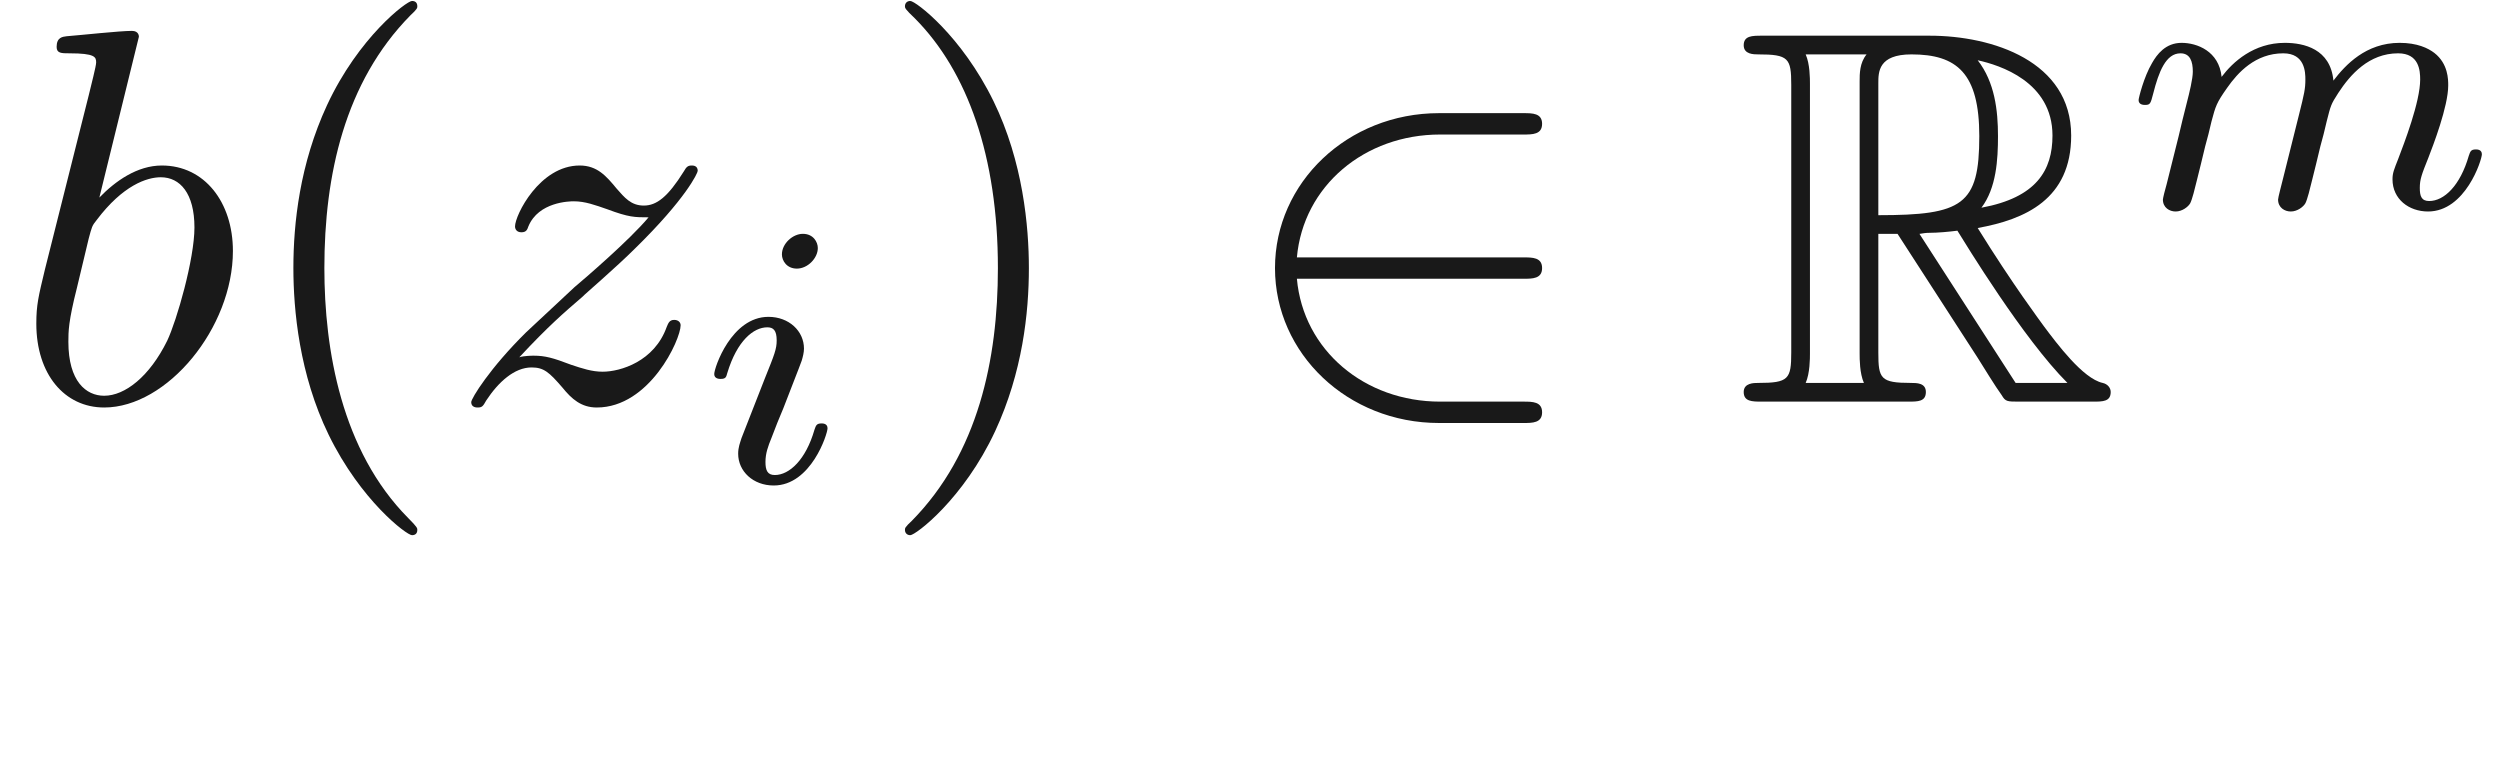 <ns0:svg xmlns:ns0="http://www.w3.org/2000/svg" xmlns:ns1="http://www.w3.org/1999/xlink" height="14.479pt" readme2tex:offset="2.72334" version="1.1" viewBox="-52.27 -69.509 46.611 14.479" width="46.611pt" xmlns:readme2tex="http://github.com/leegao/readme2tex/">
<ns0:defs>
<ns0:path d="M3.31 2.4C3.31 2.37 3.31 2.35 3.14 2.18C1.89 0.92 1.57 -0.97 1.57 -2.5C1.57 -4.24 1.95 -5.98 3.18 -7.23C3.31 -7.35 3.31 -7.37 3.31 -7.4C3.31 -7.47 3.27 -7.5 3.21 -7.5C3.11 -7.5 2.21 -6.82 1.62 -5.55C1.11 -4.45 0.99 -3.34 0.99 -2.5C0.99 -1.72 1.1 -0.51 1.65 0.62C2.25 1.85 3.11 2.5 3.21 2.5C3.27 2.5 3.31 2.47 3.31 2.4Z" id="g0-40" />
<ns0:path d="M2.89 -2.5C2.89 -3.28 2.78 -4.49 2.23 -5.62C1.63 -6.85 0.77 -7.5 0.67 -7.5C0.61 -7.5 0.57 -7.46 0.57 -7.4C0.57 -7.37 0.57 -7.35 0.76 -7.17C1.74 -6.18 2.31 -4.59 2.31 -2.5C2.31 -0.79 1.94 0.97 0.7 2.23C0.57 2.35 0.57 2.37 0.57 2.4C0.57 2.46 0.61 2.5 0.67 2.5C0.77 2.5 1.67 1.82 2.26 0.55C2.77 -0.55 2.89 -1.66 2.89 -2.5Z" id="g0-41" />
<ns0:path d="M3.33 -0.76C3.37 -0.36 3.64 0.06 4.11 0.06C4.32 0.06 4.93 -0.08 4.93 -0.89V-1.45H4.68V-0.89C4.68 -0.31 4.43 -0.25 4.32 -0.25C3.99 -0.25 3.95 -0.7 3.95 -0.75V-2.75C3.95 -3.17 3.95 -3.56 3.59 -3.93C3.2 -4.32 2.7 -4.48 2.22 -4.48C1.4 -4.48 0.71 -4.01 0.71 -3.35C0.71 -3.05 0.91 -2.88 1.17 -2.88C1.45 -2.88 1.63 -3.08 1.63 -3.34C1.63 -3.46 1.58 -3.79 1.12 -3.8C1.39 -4.15 1.88 -4.26 2.2 -4.26C2.69 -4.26 3.26 -3.87 3.26 -2.98V-2.61C2.75 -2.58 2.05 -2.55 1.42 -2.25C0.67 -1.91 0.42 -1.39 0.42 -0.95C0.42 -0.14 1.39 0.11 2.02 0.11C2.68 0.11 3.14 -0.29 3.33 -0.76ZM3.26 -2.4V-1.4C3.26 -0.45 2.54 -0.11 2.09 -0.11C1.6 -0.11 1.19 -0.46 1.19 -0.96C1.19 -1.51 1.61 -2.34 3.26 -2.4Z" id="g0-97" />
<ns0:path d="M2.39 -6.83C2.39 -6.84 2.39 -6.94 2.26 -6.94C2.03 -6.94 1.3 -6.86 1.04 -6.84C0.96 -6.83 0.85 -6.82 0.85 -6.64C0.85 -6.52 0.94 -6.52 1.09 -6.52C1.57 -6.52 1.59 -6.45 1.59 -6.35C1.59 -6.28 1.5 -5.94 1.45 -5.73L0.63 -2.47C0.51 -1.97 0.47 -1.81 0.47 -1.46C0.47 -0.51 1 0.11 1.74 0.11C2.92 0.11 4.15 -1.38 4.15 -2.82C4.15 -3.73 3.62 -4.42 2.82 -4.42C2.36 -4.42 1.95 -4.13 1.65 -3.82L2.39 -6.83ZM1.45 -3.05C1.51 -3.27 1.51 -3.29 1.6 -3.4C2.09 -4.05 2.54 -4.2 2.8 -4.2C3.16 -4.2 3.43 -3.9 3.43 -3.26C3.43 -2.67 3.1 -1.52 2.92 -1.14C2.59 -0.47 2.13 -0.11 1.74 -0.11C1.4 -0.11 1.07 -0.38 1.07 -1.12C1.07 -1.31 1.07 -1.5 1.23 -2.13L1.45 -3.05Z" id="g1-98" />
<ns0:path d="M1.33 -0.83C1.87 -1.41 2.16 -1.66 2.52 -1.97C2.52 -1.98 3.14 -2.51 3.5 -2.87C4.45 -3.8 4.67 -4.28 4.67 -4.32C4.67 -4.42 4.58 -4.42 4.56 -4.42C4.49 -4.42 4.46 -4.4 4.41 -4.31C4.11 -3.83 3.9 -3.67 3.66 -3.67S3.3 -3.82 3.15 -3.99C2.96 -4.22 2.79 -4.42 2.46 -4.42C1.71 -4.42 1.25 -3.49 1.25 -3.28C1.25 -3.23 1.28 -3.17 1.37 -3.17S1.48 -3.22 1.5 -3.28C1.69 -3.74 2.27 -3.75 2.35 -3.75C2.56 -3.75 2.75 -3.68 2.98 -3.6C3.38 -3.45 3.49 -3.45 3.75 -3.45C3.39 -3.02 2.55 -2.3 2.36 -2.14L1.46 -1.3C0.78 -0.63 0.43 -0.06 0.43 0.01C0.43 0.11 0.53 0.11 0.55 0.11C0.63 0.11 0.65 0.09 0.71 -0.02C0.94 -0.37 1.24 -0.64 1.56 -0.64C1.79 -0.64 1.89 -0.55 2.14 -0.26C2.31 -0.05 2.49 0.11 2.78 0.11C3.77 0.11 4.35 -1.16 4.35 -1.43C4.35 -1.48 4.31 -1.53 4.23 -1.53C4.14 -1.53 4.12 -1.47 4.09 -1.4C3.86 -0.75 3.22 -0.56 2.89 -0.56C2.69 -0.56 2.51 -0.62 2.3 -0.69C1.96 -0.82 1.81 -0.86 1.6 -0.86C1.58 -0.86 1.42 -0.86 1.33 -0.83Z" id="g1-122" />
<ns0:path d="M2.268 -4.375C2.268 -4.487 2.184 -4.641 1.988 -4.641C1.799 -4.641 1.596 -4.459 1.596 -4.256C1.596 -4.137 1.687 -3.99 1.876 -3.99C2.079 -3.99 2.268 -4.186 2.268 -4.375ZM0.84 -0.819C0.812 -0.728 0.777 -0.644 0.777 -0.525C0.777 -0.196 1.057 0.07 1.442 0.07C2.142 0.07 2.45 -0.896 2.45 -1.001C2.45 -1.092 2.359 -1.092 2.338 -1.092C2.24 -1.092 2.233 -1.05 2.205 -0.973C2.044 -0.413 1.736 -0.126 1.463 -0.126C1.323 -0.126 1.288 -0.217 1.288 -0.371C1.288 -0.532 1.337 -0.665 1.4 -0.819C1.47 -1.008 1.547 -1.197 1.624 -1.379C1.687 -1.547 1.939 -2.184 1.967 -2.268C1.988 -2.338 2.009 -2.422 2.009 -2.492C2.009 -2.821 1.729 -3.087 1.344 -3.087C0.651 -3.087 0.329 -2.135 0.329 -2.016C0.329 -1.925 0.427 -1.925 0.448 -1.925C0.546 -1.925 0.553 -1.96 0.574 -2.037C0.756 -2.639 1.064 -2.891 1.323 -2.891C1.435 -2.891 1.498 -2.835 1.498 -2.646C1.498 -2.485 1.456 -2.38 1.281 -1.946L0.84 -0.819Z" id="g2-105" />
<ns0:path d="M3.038 -0.567C3.003 -0.427 2.94 -0.189 2.94 -0.154C2.94 0 3.066 0.07 3.178 0.07C3.304 0.07 3.416 -0.021 3.451 -0.084S3.542 -0.371 3.577 -0.518C3.612 -0.651 3.689 -0.973 3.731 -1.148C3.773 -1.302 3.815 -1.456 3.85 -1.617C3.927 -1.918 3.927 -1.932 4.067 -2.149C4.291 -2.492 4.641 -2.891 5.187 -2.891C5.579 -2.891 5.6 -2.569 5.6 -2.401C5.6 -1.981 5.299 -1.204 5.187 -0.91C5.11 -0.714 5.082 -0.651 5.082 -0.532C5.082 -0.161 5.39 0.07 5.747 0.07C6.447 0.07 6.755 -0.896 6.755 -1.001C6.755 -1.092 6.664 -1.092 6.643 -1.092C6.545 -1.092 6.538 -1.05 6.51 -0.973C6.349 -0.413 6.048 -0.126 5.768 -0.126C5.621 -0.126 5.593 -0.224 5.593 -0.371C5.593 -0.532 5.628 -0.623 5.754 -0.938C5.838 -1.155 6.125 -1.897 6.125 -2.289C6.125 -2.401 6.125 -2.695 5.866 -2.898C5.747 -2.989 5.544 -3.087 5.215 -3.087C4.585 -3.087 4.2 -2.674 3.976 -2.38C3.92 -2.975 3.423 -3.087 3.066 -3.087C2.485 -3.087 2.093 -2.73 1.883 -2.45C1.834 -2.933 1.421 -3.087 1.134 -3.087C0.833 -3.087 0.672 -2.87 0.581 -2.709C0.427 -2.45 0.329 -2.051 0.329 -2.016C0.329 -1.925 0.427 -1.925 0.448 -1.925C0.546 -1.925 0.553 -1.946 0.602 -2.135C0.707 -2.548 0.84 -2.891 1.113 -2.891C1.295 -2.891 1.344 -2.737 1.344 -2.548C1.344 -2.415 1.281 -2.156 1.232 -1.967S1.113 -1.491 1.078 -1.337L0.854 -0.441C0.826 -0.35 0.784 -0.175 0.784 -0.154C0.784 0 0.91 0.07 1.022 0.07C1.148 0.07 1.26 -0.021 1.295 -0.084S1.386 -0.371 1.421 -0.518C1.456 -0.651 1.533 -0.973 1.575 -1.148C1.617 -1.302 1.659 -1.456 1.694 -1.617C1.771 -1.904 1.785 -1.96 1.988 -2.247C2.184 -2.527 2.513 -2.891 3.038 -2.891C3.444 -2.891 3.451 -2.534 3.451 -2.401C3.451 -2.226 3.43 -2.135 3.332 -1.743L3.038 -0.567Z" id="g2-109" />
<ns0:path d="M5.48 -2.3C5.65 -2.3 5.83 -2.3 5.83 -2.5S5.65 -2.7 5.48 -2.7H1.24C1.36 -4.04 2.51 -5 3.92 -5H5.48C5.65 -5 5.83 -5 5.83 -5.2S5.65 -5.4 5.48 -5.4H3.9C2.19 -5.4 0.83 -4.1 0.83 -2.5S2.19 0.4 3.9 0.4H5.48C5.65 0.4 5.83 0.4 5.83 0.2S5.65 0 5.48 0H3.92C2.51 0 1.36 -0.96 1.24 -2.3H5.48Z" id="g3-50" />
<ns0:path d="M2.68 -3.14H3.04L4.54 -0.82C4.64 -0.66 4.88 -0.27 4.99 -0.12C5.06 0 5.09 0 5.32 0H6.7C6.88 0 7.03 0 7.03 -0.18C7.03 -0.26 6.97 -0.33 6.88 -0.35C6.51 -0.43 6.02 -1.09 5.78 -1.41C5.71 -1.51 5.21 -2.17 4.54 -3.25C5.43 -3.41 6.29 -3.79 6.29 -4.98C6.29 -6.37 4.82 -6.85 3.64 -6.85H0.5C0.32 -6.85 0.16 -6.85 0.16 -6.67C0.16 -6.5 0.35 -6.5 0.43 -6.5C1 -6.5 1.05 -6.43 1.05 -5.93V-0.92C1.05 -0.42 1 -0.35 0.43 -0.35C0.35 -0.35 0.16 -0.35 0.16 -0.18C0.16 0 0.32 0 0.5 0H3.24C3.42 0 3.57 0 3.57 -0.18C3.57 -0.35 3.4 -0.35 3.29 -0.35C2.72 -0.35 2.68 -0.43 2.68 -0.92V-3.14ZM4.61 -3.63C4.89 -4 4.92 -4.53 4.92 -4.97C4.92 -5.45 4.86 -5.98 4.54 -6.39C4.95 -6.3 5.94 -5.99 5.94 -4.98C5.94 -4.33 5.64 -3.82 4.61 -3.63ZM2.68 -5.96C2.68 -6.17 2.68 -6.5 3.3 -6.5C4.15 -6.5 4.57 -6.15 4.57 -4.97C4.57 -3.68 4.26 -3.49 2.68 -3.49V-5.96ZM1.32 -0.35C1.4 -0.53 1.4 -0.81 1.4 -0.9V-5.95C1.4 -6.05 1.4 -6.32 1.32 -6.5H2.46C2.33 -6.34 2.33 -6.14 2.33 -5.99V-0.9C2.33 -0.8 2.33 -0.53 2.41 -0.35H1.32ZM3.45 -3.14C3.52 -3.15 3.56 -3.16 3.64 -3.16C3.79 -3.16 4.01 -3.18 4.16 -3.2C4.31 -2.96 5.39 -1.18 6.22 -0.35H5.25L3.45 -3.14Z" id="g4-82" />
</ns0:defs>
<ns0:g fill-opacity="0.9" id="page1" transform="matrix(0.996 0 0 0.996 0 0)">
<ns0:use x="-52.27" y="-62.27" ns1:href="#g1-98" />
<ns0:use x="-47.978" y="-62.27" ns1:href="#g0-40" />
<ns0:use x="-44.089" y="-62.27" ns1:href="#g1-122" />
<ns0:use x="-39.439" y="-60.77" ns1:href="#g2-105" />
<ns0:use x="-36.11" y="-62.27" ns1:href="#g0-41" />
<ns0:use x="-29.443" y="-62.27" ns1:href="#g3-50" />
<ns0:use x="-19.999" y="-62.27" ns1:href="#g4-82" />
<ns0:use x="-12.776" y="-65.899" ns1:href="#g2-109" />
</ns0:g>
</ns0:svg>